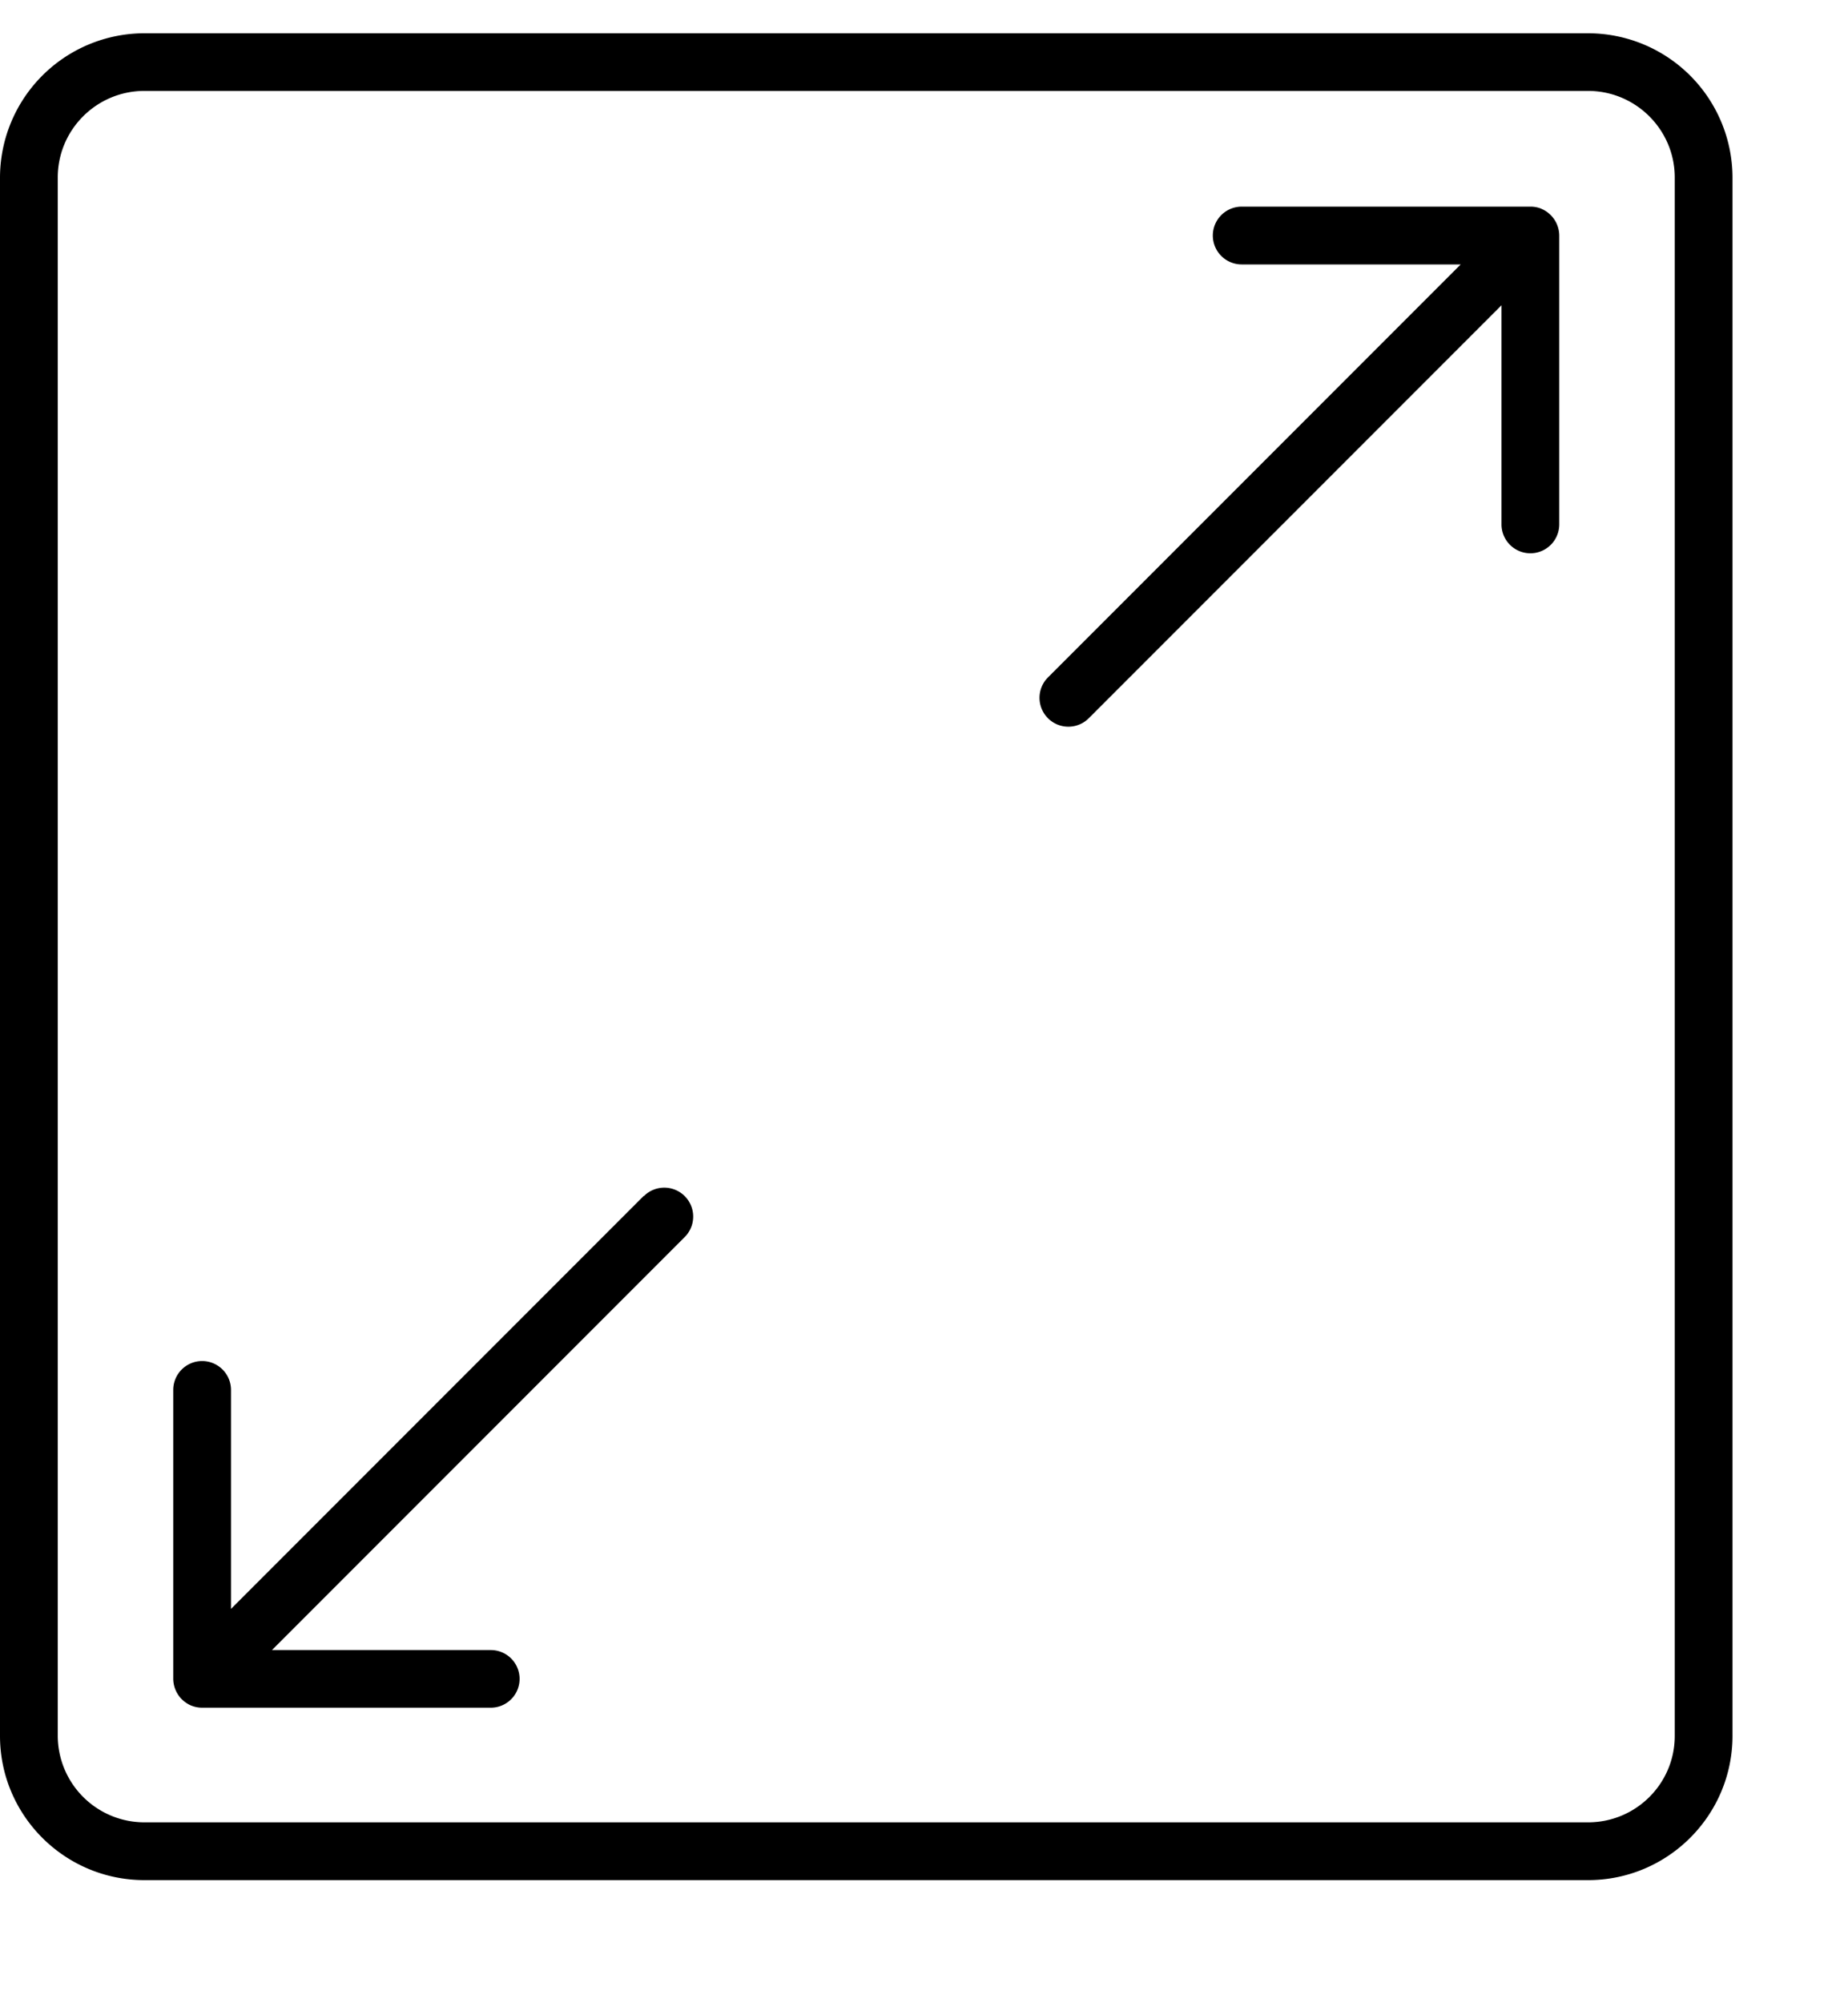 <svg width="12" height="13" fill="none" xmlns="http://www.w3.org/2000/svg"><path d="M10.313.216H.937A.938.938 0 000 1.152v10.113c0 .516.42.936.938.936h9.374c.518 0 .938-.42.938-.937V1.152a.938.938 0 00-.938-.936zm.562 11.049c0 .31-.252.561-.563.561H.938a.563.563 0 01-.563-.562V1.152C.375.842.627.59.938.59h9.374c.31 0 .563.252.563.562v10.113z" fill="#000"/><path d="M10.01 1.355a.187.187 0 00-.072-.014H8.063a.187.187 0 100 .375h1.422l-2.68 2.68a.187.187 0 10.265.265l2.68-2.68v1.422a.187.187 0 10.375 0V1.528a.19.19 0 00-.116-.173zM4.18 7.761l-2.68 2.68V9.02a.187.187 0 10-.375 0v1.875a.19.19 0 00.116.173.19.19 0 00.071.014h1.875a.187.187 0 100-.374H1.766l2.68-2.68a.187.187 0 10-.265-.266z" fill="#000"/></svg>